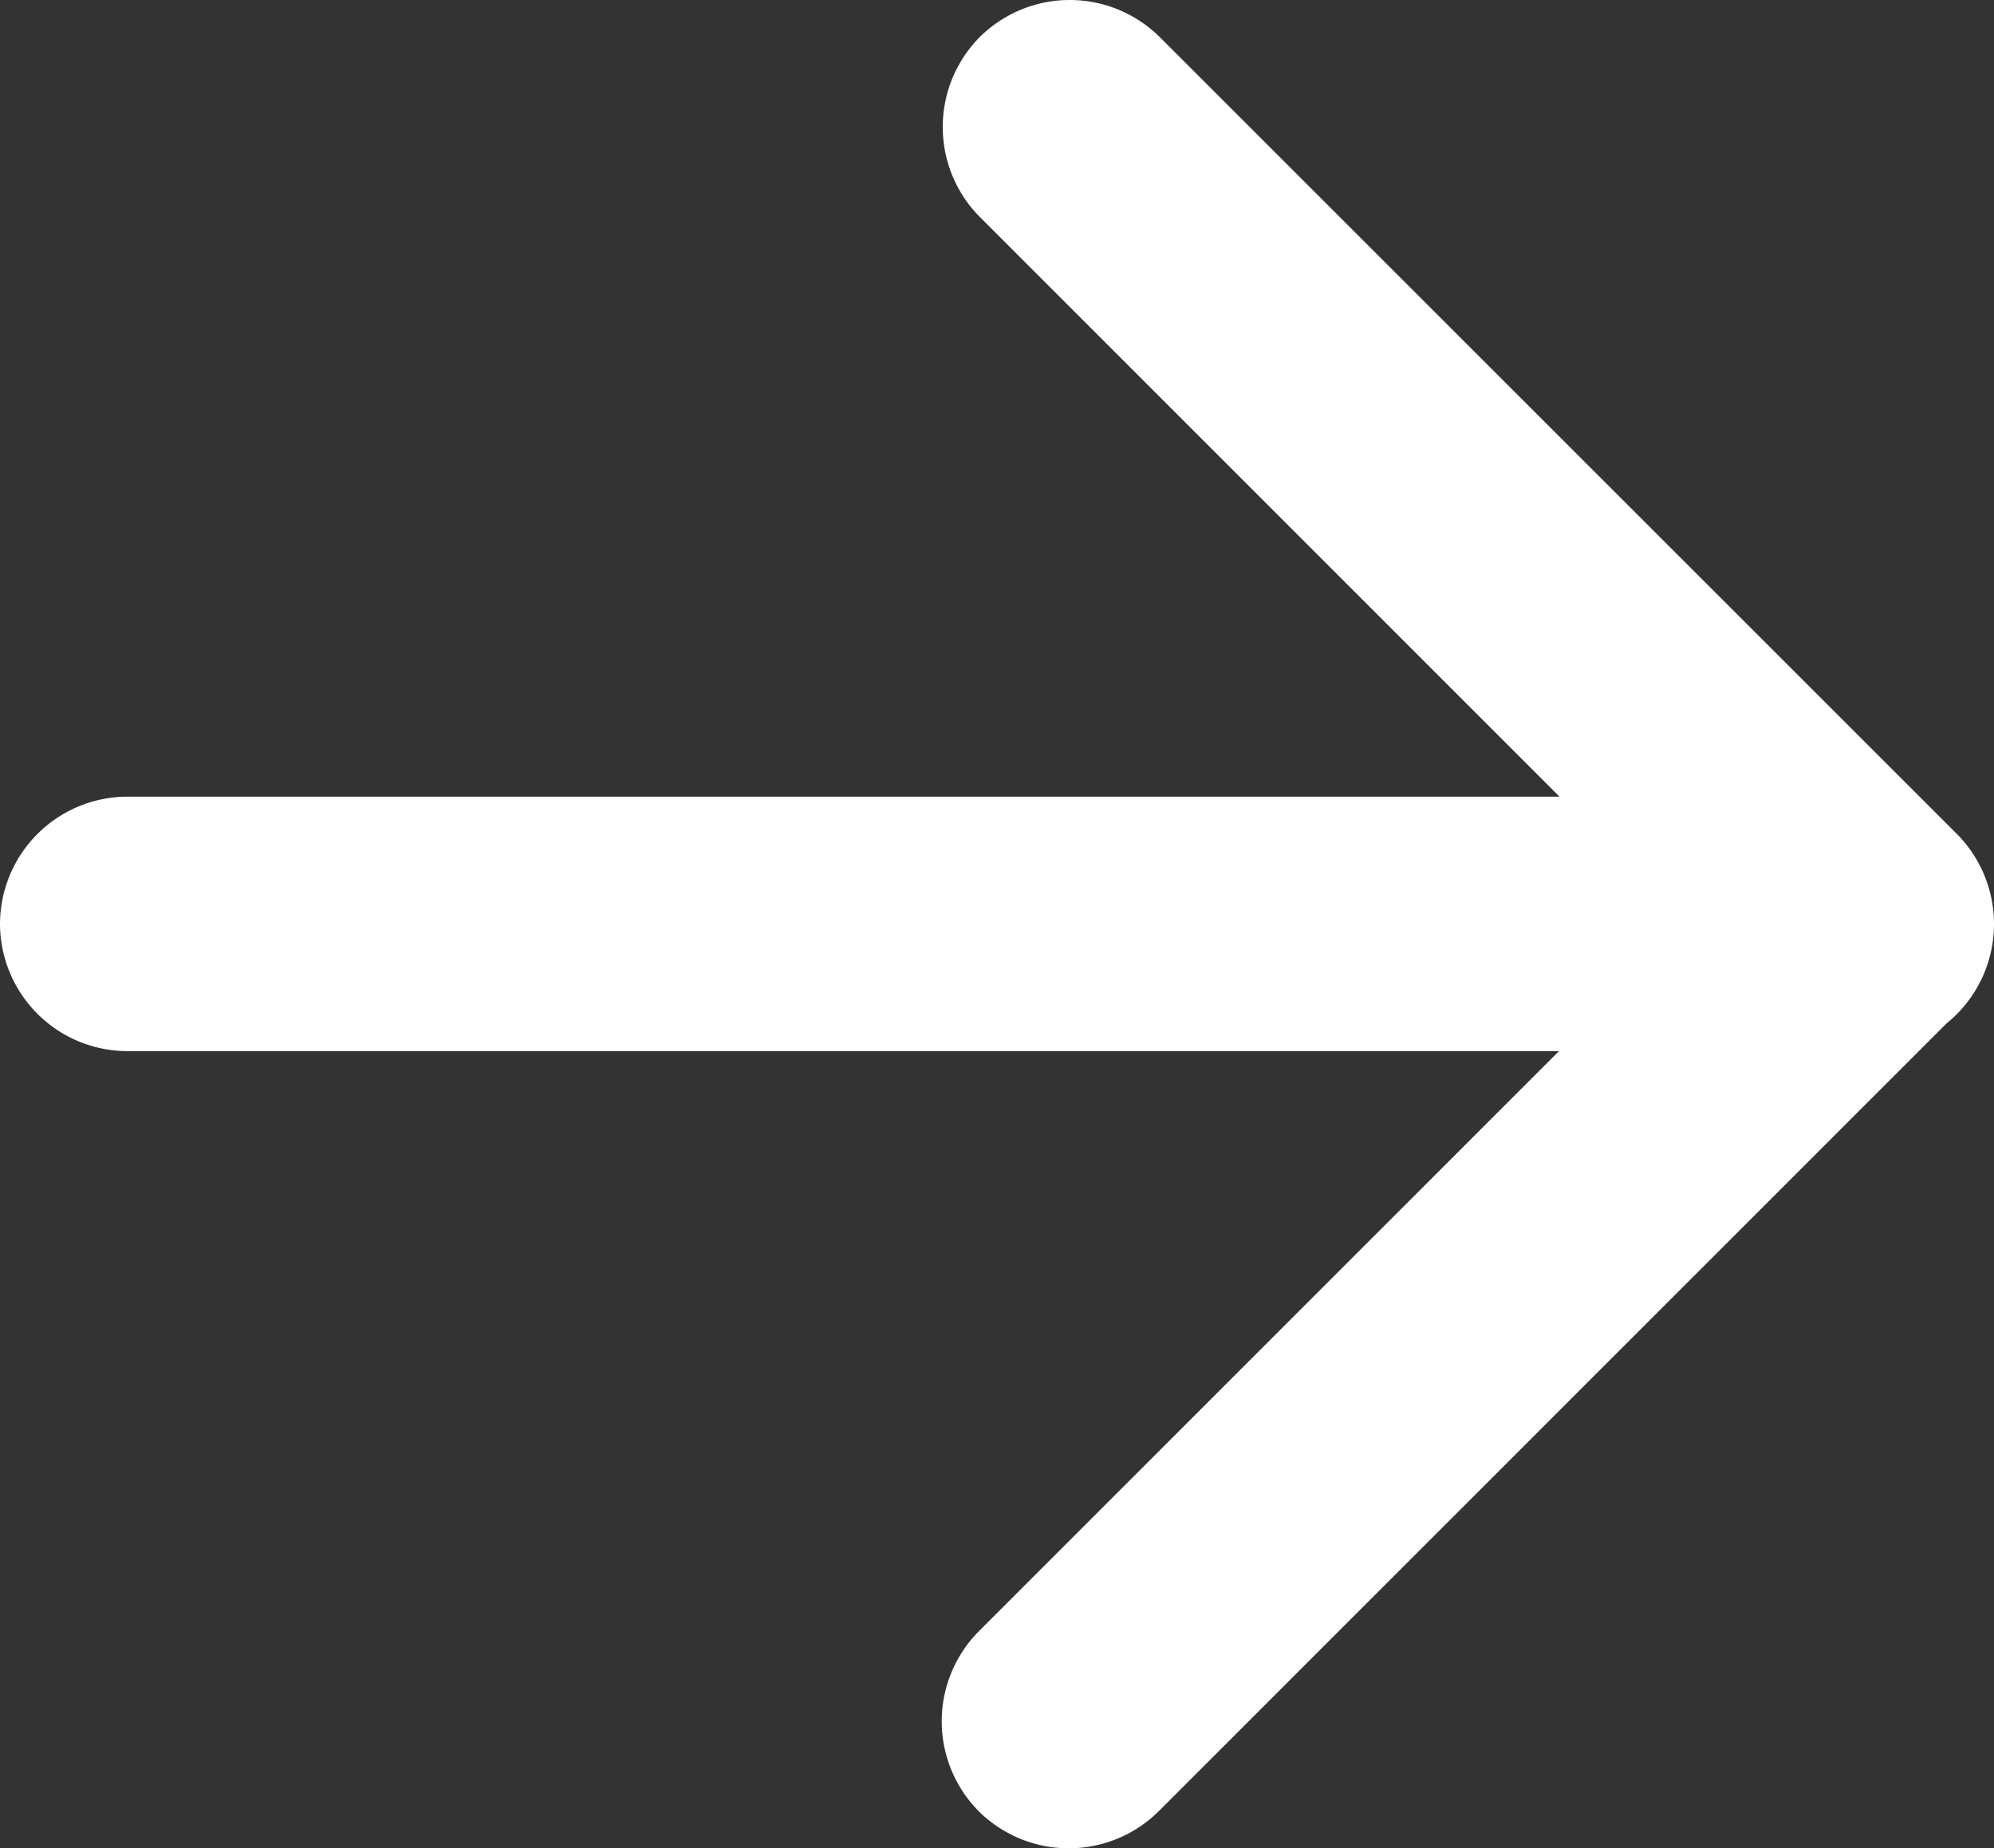 <svg id="Camada_1" data-name="Camada 1" xmlns="http://www.w3.org/2000/svg" viewBox="0 0 783.538 726.3"><rect x="0" y="0" width="783.538" height="726.3" fill="#333333" stroke="none"/><defs><style>.cls-1{fill:#fff;}</style></defs><title>arrow2</title><path class="cls-1" d="M769,327.8,455.7,14.6a50.217,50.217,0,0,0-70.7,0h0a50.217,50.217,0,0,0,0,70.7L612.8,313.1H50a50.147,50.147,0,0,0-50,50H0a50.147,50.147,0,0,0,50,50H612.6l-228,228a50.217,50.217,0,0,0,0,70.7h0a50.217,50.217,0,0,0,70.7,0L765,402.1a44.037,44.037,0,0,0,3.9-3.5h0A50.247,50.247,0,0,0,769,327.8Z" transform="translate(0 -0.05)"/></svg>